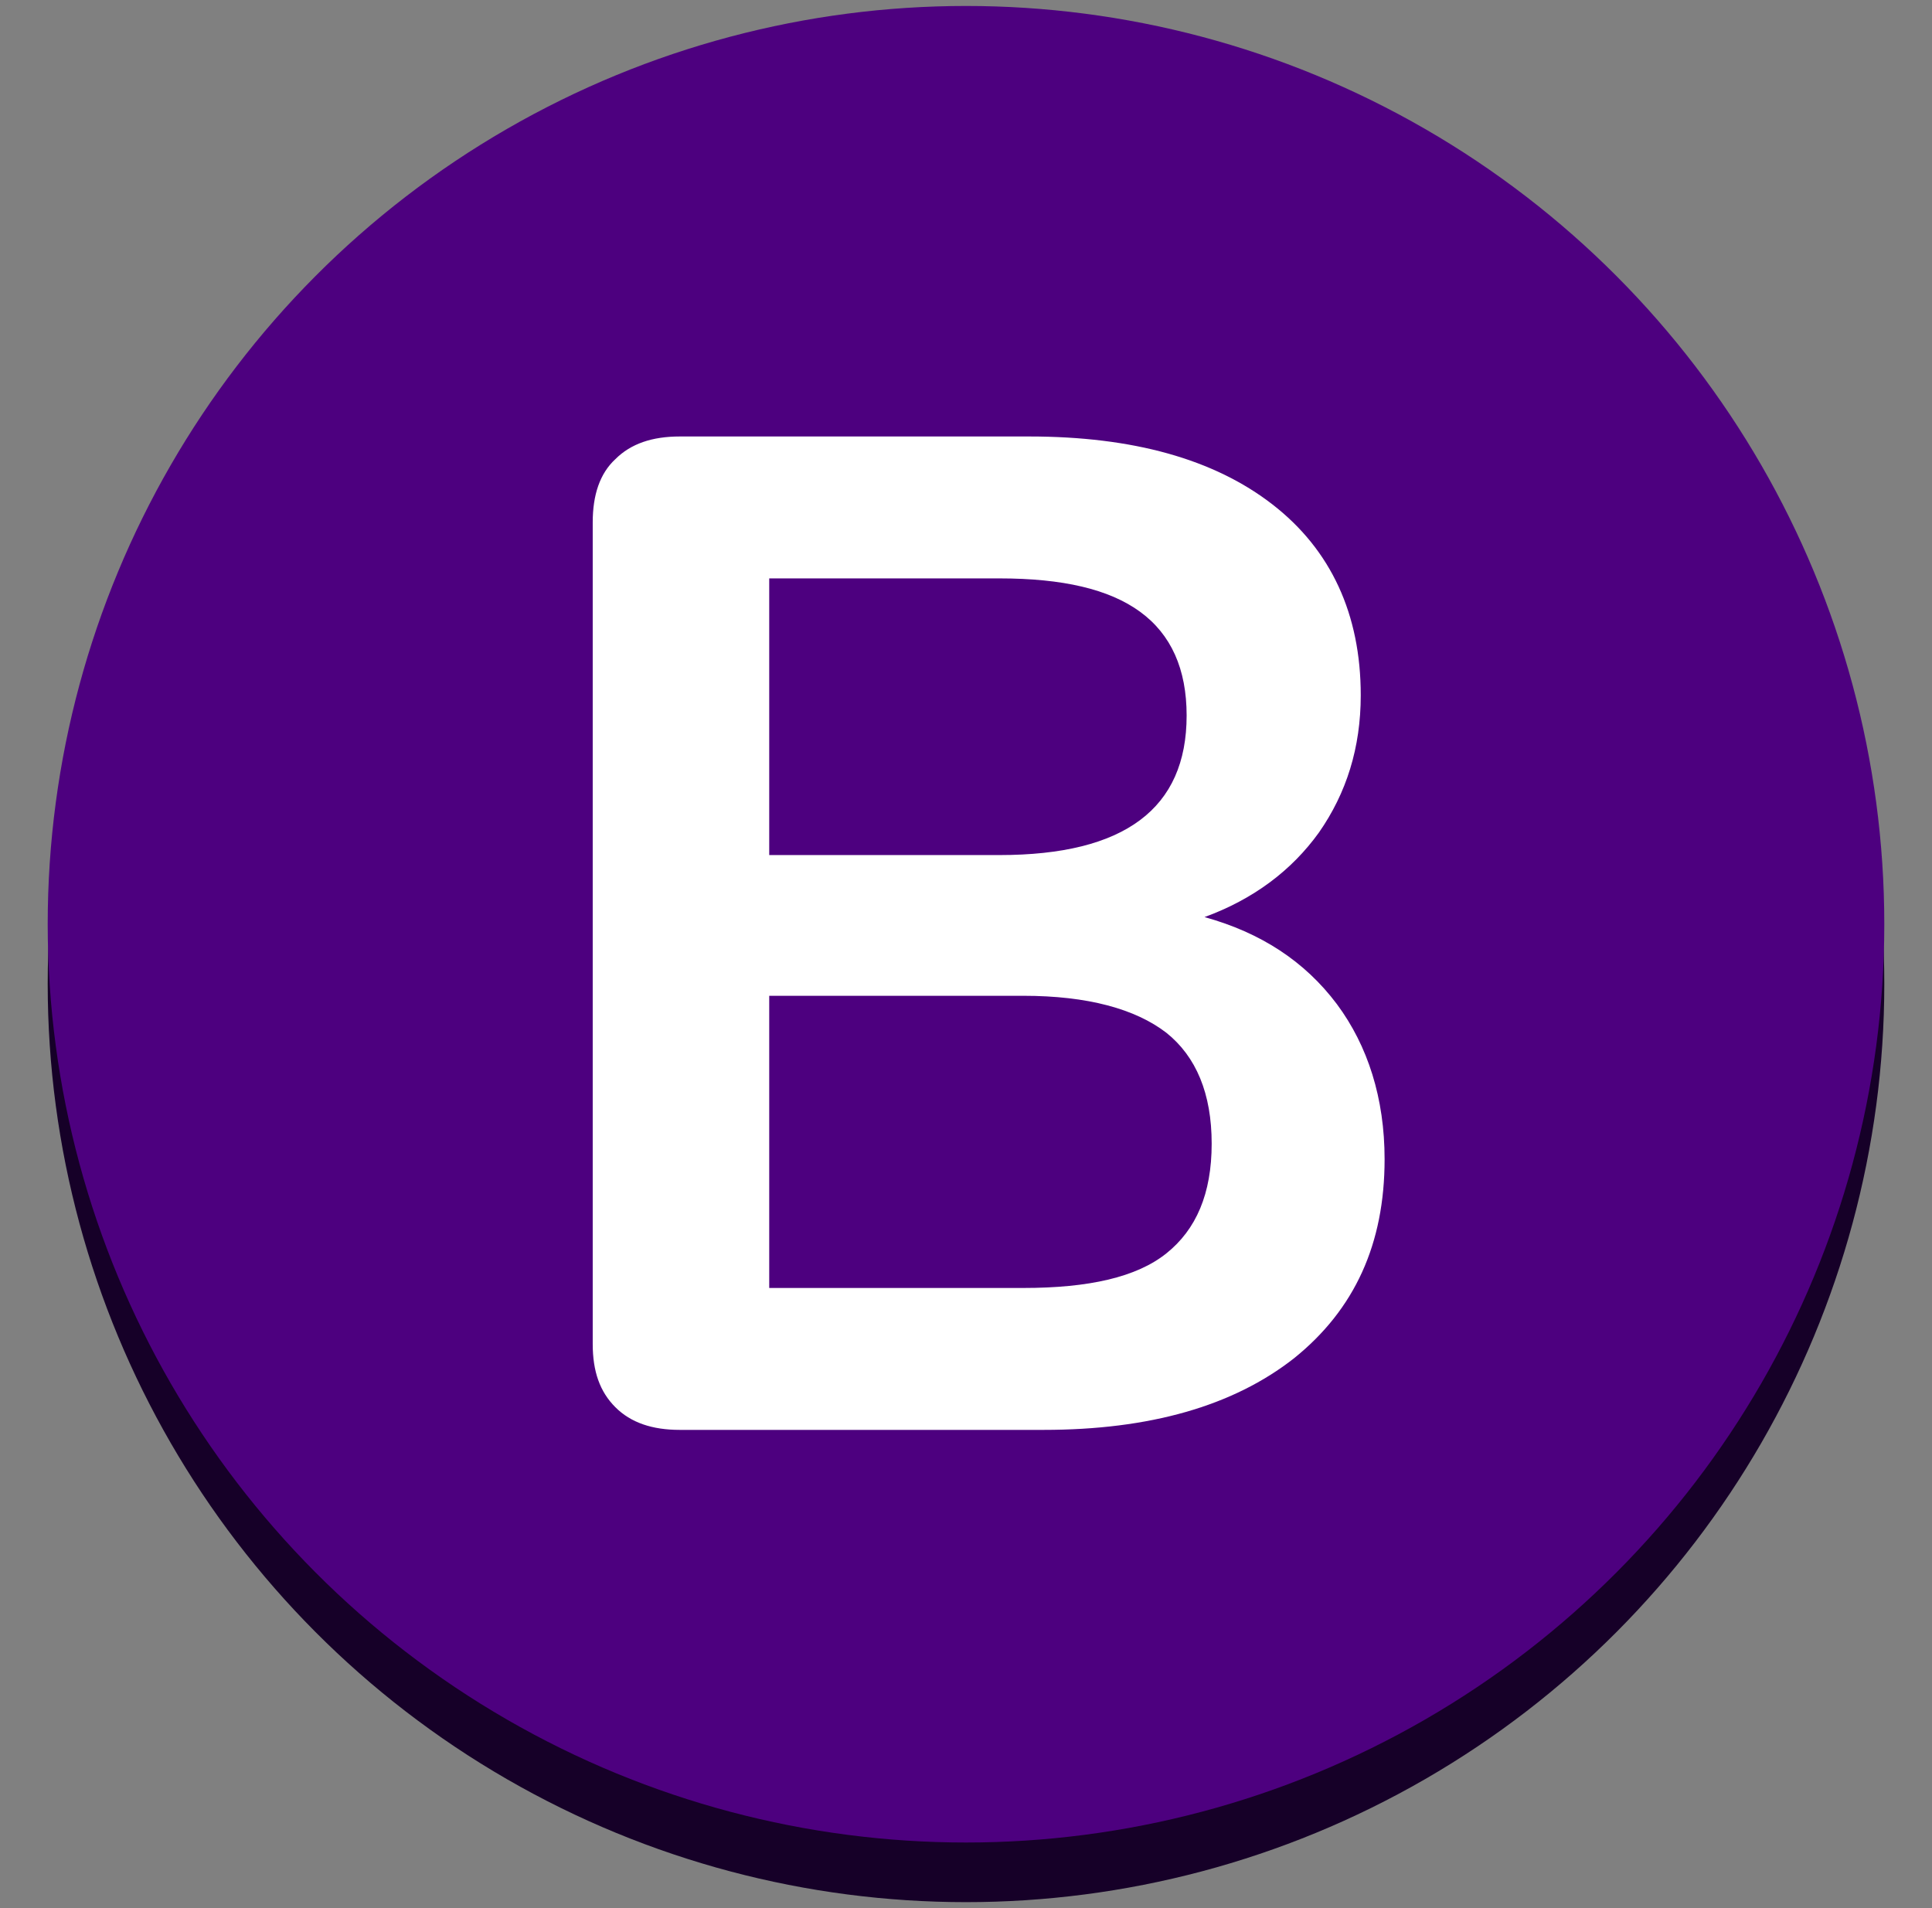 <?xml version="1.0" encoding="utf-8"?>
<!-- Generator: Adobe Illustrator 21.1.0, SVG Export Plug-In . SVG Version: 6.00 Build 0)  -->
<svg version="1.1" id="Camada_1" xmlns="http://www.w3.org/2000/svg" xmlns:xlink="http://www.w3.org/1999/xlink" x="0px" y="0px"
	 viewBox="0 0 162 160" style="enable-background:new 0 0 162 160;" xml:space="preserve">
<rect x="0" y="0" width="162" height="160" fill="#808080" stroke="none"/>
<style type="text/css">
	.st0{fill:#160028;}
	.st1{fill:#4D007F;}
	.st2{fill:#FFFFFF;}
</style>
<g>
	<circle class="st0" cx="81" cy="82.5" r="77"/>
	<circle class="st1" cx="81" cy="77.5" r="77"/>
	<g>
		<path class="st2" d="M112.1,84.2c2.6,3.5,4,7.9,4,13c0,7.1-2.5,12.6-7.6,16.7c-5.1,4-12.1,6-21,6H57c-2.3,0-4.1-0.6-5.4-1.9
			c-1.3-1.3-1.9-3-1.9-5.3V43.8c0-2.3,0.6-4.1,1.9-5.3c1.3-1.3,3.1-1.9,5.4-1.9h29.3c8.7,0,15.5,1.9,20.4,5.7
			c4.9,3.8,7.4,9.2,7.4,16c0,4.4-1.2,8.2-3.5,11.5c-2.3,3.2-5.5,5.6-9.6,7.1C105.7,78.2,109.4,80.6,112.1,84.2z M64.5,71.7h19.3
			c10.5,0,15.7-3.9,15.7-11.7c0-3.9-1.3-6.8-3.9-8.7c-2.6-1.9-6.5-2.8-11.8-2.8H64.5V71.7z M97.8,105.1c2.5-2,3.8-5,3.8-9.2
			c0-4.2-1.3-7.3-3.8-9.3c-2.6-2-6.6-3.1-12-3.1H64.5V108h21.3C91.3,108,95.3,107.1,97.8,105.1z"/>
	</g>
</g>
</svg>
